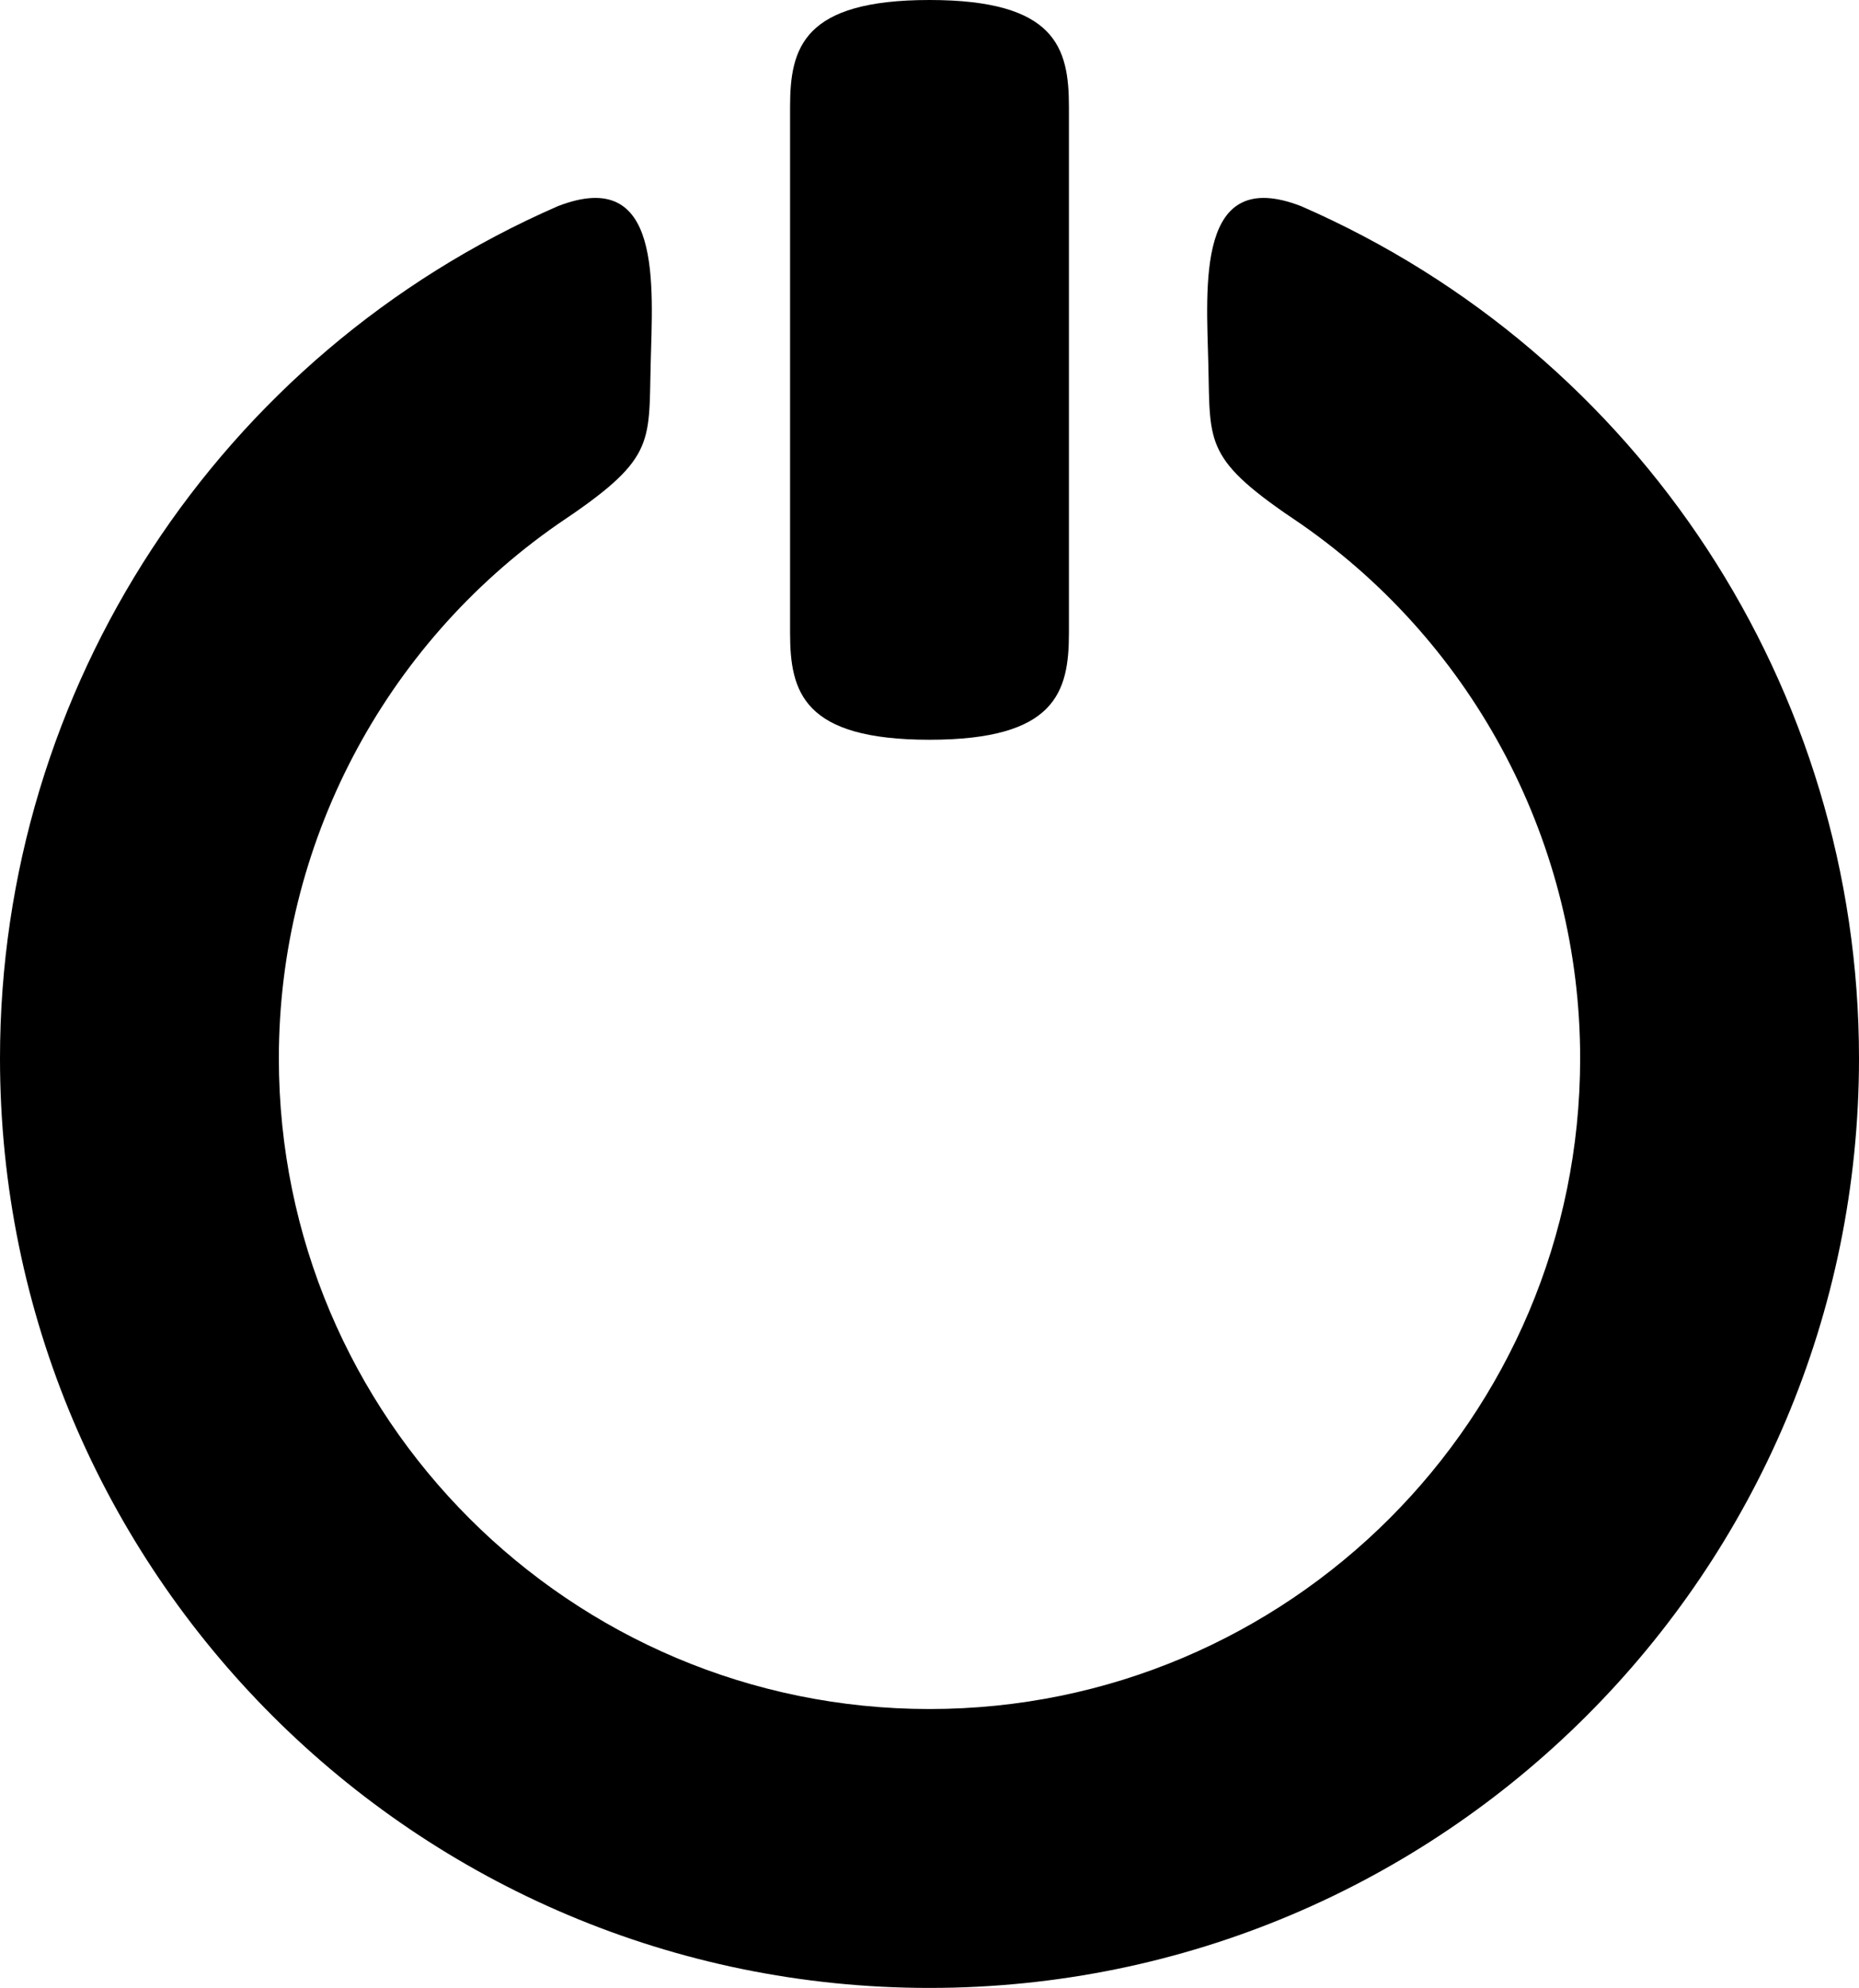 <?xml version="1.0" encoding="UTF-8" standalone="no"?>
<!-- Created with Inkscape (http://www.inkscape.org/) -->

<svg
   width="100mm"
   height="106.915mm"
   viewBox="0 0 100 106.915"
   version="1.1"
   id="svg5"
   inkscape:version="1.2.2 (732a01da63, 2022-12-09)"
   sodipodi:docname="power.svg"
   xmlns:inkscape="http://www.inkscape.org/namespaces/inkscape"
   xmlns:sodipodi="http://sodipodi.sourceforge.net/DTD/sodipodi-0.dtd"
   xmlns="http://www.w3.org/2000/svg"
   xmlns:svg="http://www.w3.org/2000/svg">
  <sodipodi:namedview
     id="namedview7"
     pagecolor="#ffffff"
     bordercolor="#000000"
     borderopacity="0.25"
     inkscape:showpageshadow="2"
     inkscape:pageopacity="0.0"
     inkscape:pagecheckerboard="0"
     inkscape:deskcolor="#d1d1d1"
     inkscape:document-units="mm"
     showgrid="false"
     inkscape:zoom="1.3826038"
     inkscape:cx="366.33777"
     inkscape:cy="161.28988"
     inkscape:window-width="1920"
     inkscape:window-height="974"
     inkscape:window-x="-11"
     inkscape:window-y="-11"
     inkscape:window-maximized="1"
     inkscape:current-layer="layer1" />
  <defs
     id="defs2">
    <inkscape:path-effect
       effect="mirror_symmetry"
       start_point="90,83.084"
       end_point="90,190"
       center_point="90,136.542"
       id="path-effect1081"
       is_visible="true"
       lpeversion="1.2"
       lpesatellites=""
       mode="free"
       discard_orig_path="false"
       fuse_paths="false"
       oposite_fuse="false"
       split_items="false"
       split_open="false"
       link_styles="false" />
    <inkscape:path-effect
       effect="mirror_symmetry"
       start_point="101.184,205.822"
       end_point="101.184,102.663"
       center_point="101.184,154.243"
       id="path-effect899"
       is_visible="true"
       lpeversion="1.2"
       lpesatellites=""
       mode="free"
       discard_orig_path="false"
       fuse_paths="false"
       oposite_fuse="false"
       split_items="true"
       split_open="false"
       link_styles="false" />
  </defs>
  <g
     inkscape:label="Calque 1"
     inkscape:groupmode="layer"
     id="layer1"
     transform="translate(-40,-83.084)">
    <path
       id="path959"
       style="fill:#000000;stroke-width:0.265"
       d="m 90,83.084 v 39.786 c 6.789,0 7.5,-2.561 7.5,-5.741 V 88.825 c 0,-3.18 -0.711,-5.741 -7.5,-5.741 z m 15,19.643 c 0.103,4.296 -0.228,5.059 5,8.551 9.398,6.544 15,17.27 15,28.722 -4e-5,19.33 -15.67,35 -35,35 v 15 c 27.614,3e-5 50,-22.386 50,-50 C 139.999,120.119 128.221,102.128 110,94.176 c -5.668,-2.207 -5.103,4.255 -5,8.551 z M 90,83.084 v 39.786 c -6.789,0 -7.5,-2.561 -7.5,-5.741 V 88.825 c 0,-3.18 0.711,-5.741 7.5,-5.741 z M 75,102.727 c -0.103,4.296 0.228,5.059 -5,8.551 -9.398,6.544 -15,17.27 -15,28.722 4e-5,19.33 15.67,35 35,35 v 15 C 62.386,190 40,167.614 40,140 40.001,120.119 51.779,102.128 70,94.176 c 5.668,-2.207 5.103,4.255 5,8.551 z"
       inkscape:path-effect="#path-effect1081"
       inkscape:original-d="m 90.000191,83.084334 v 39.786286 c 6.78868,0 7.499809,-2.56074 7.499809,-5.74124 V 88.825069 c 0,-3.180494 -0.711129,-5.740735 -7.499809,-5.740735 z m 14.999599,19.642726 c 0.10293,4.29611 -0.22767,5.05862 5.00021,8.55142 9.39755,6.54356 14.99975,17.27046 15.00012,28.72176 -4e-5,19.32989 -15.67004,34.99989 -34.999929,34.99993 v 14.9996 c 27.614249,3e-5 50.000079,-22.38579 50.000049,-50.00005 C 139.99932,120.11937 128.22069,102.12821 110,94.176164 c -5.6677,-2.206812 -5.10314,4.254783 -5.00021,8.550896 z"
       class="UnoptimicedTransforms"
       sodipodi:nodetypes="ccssczccccccz" />
  </g>
</svg>

